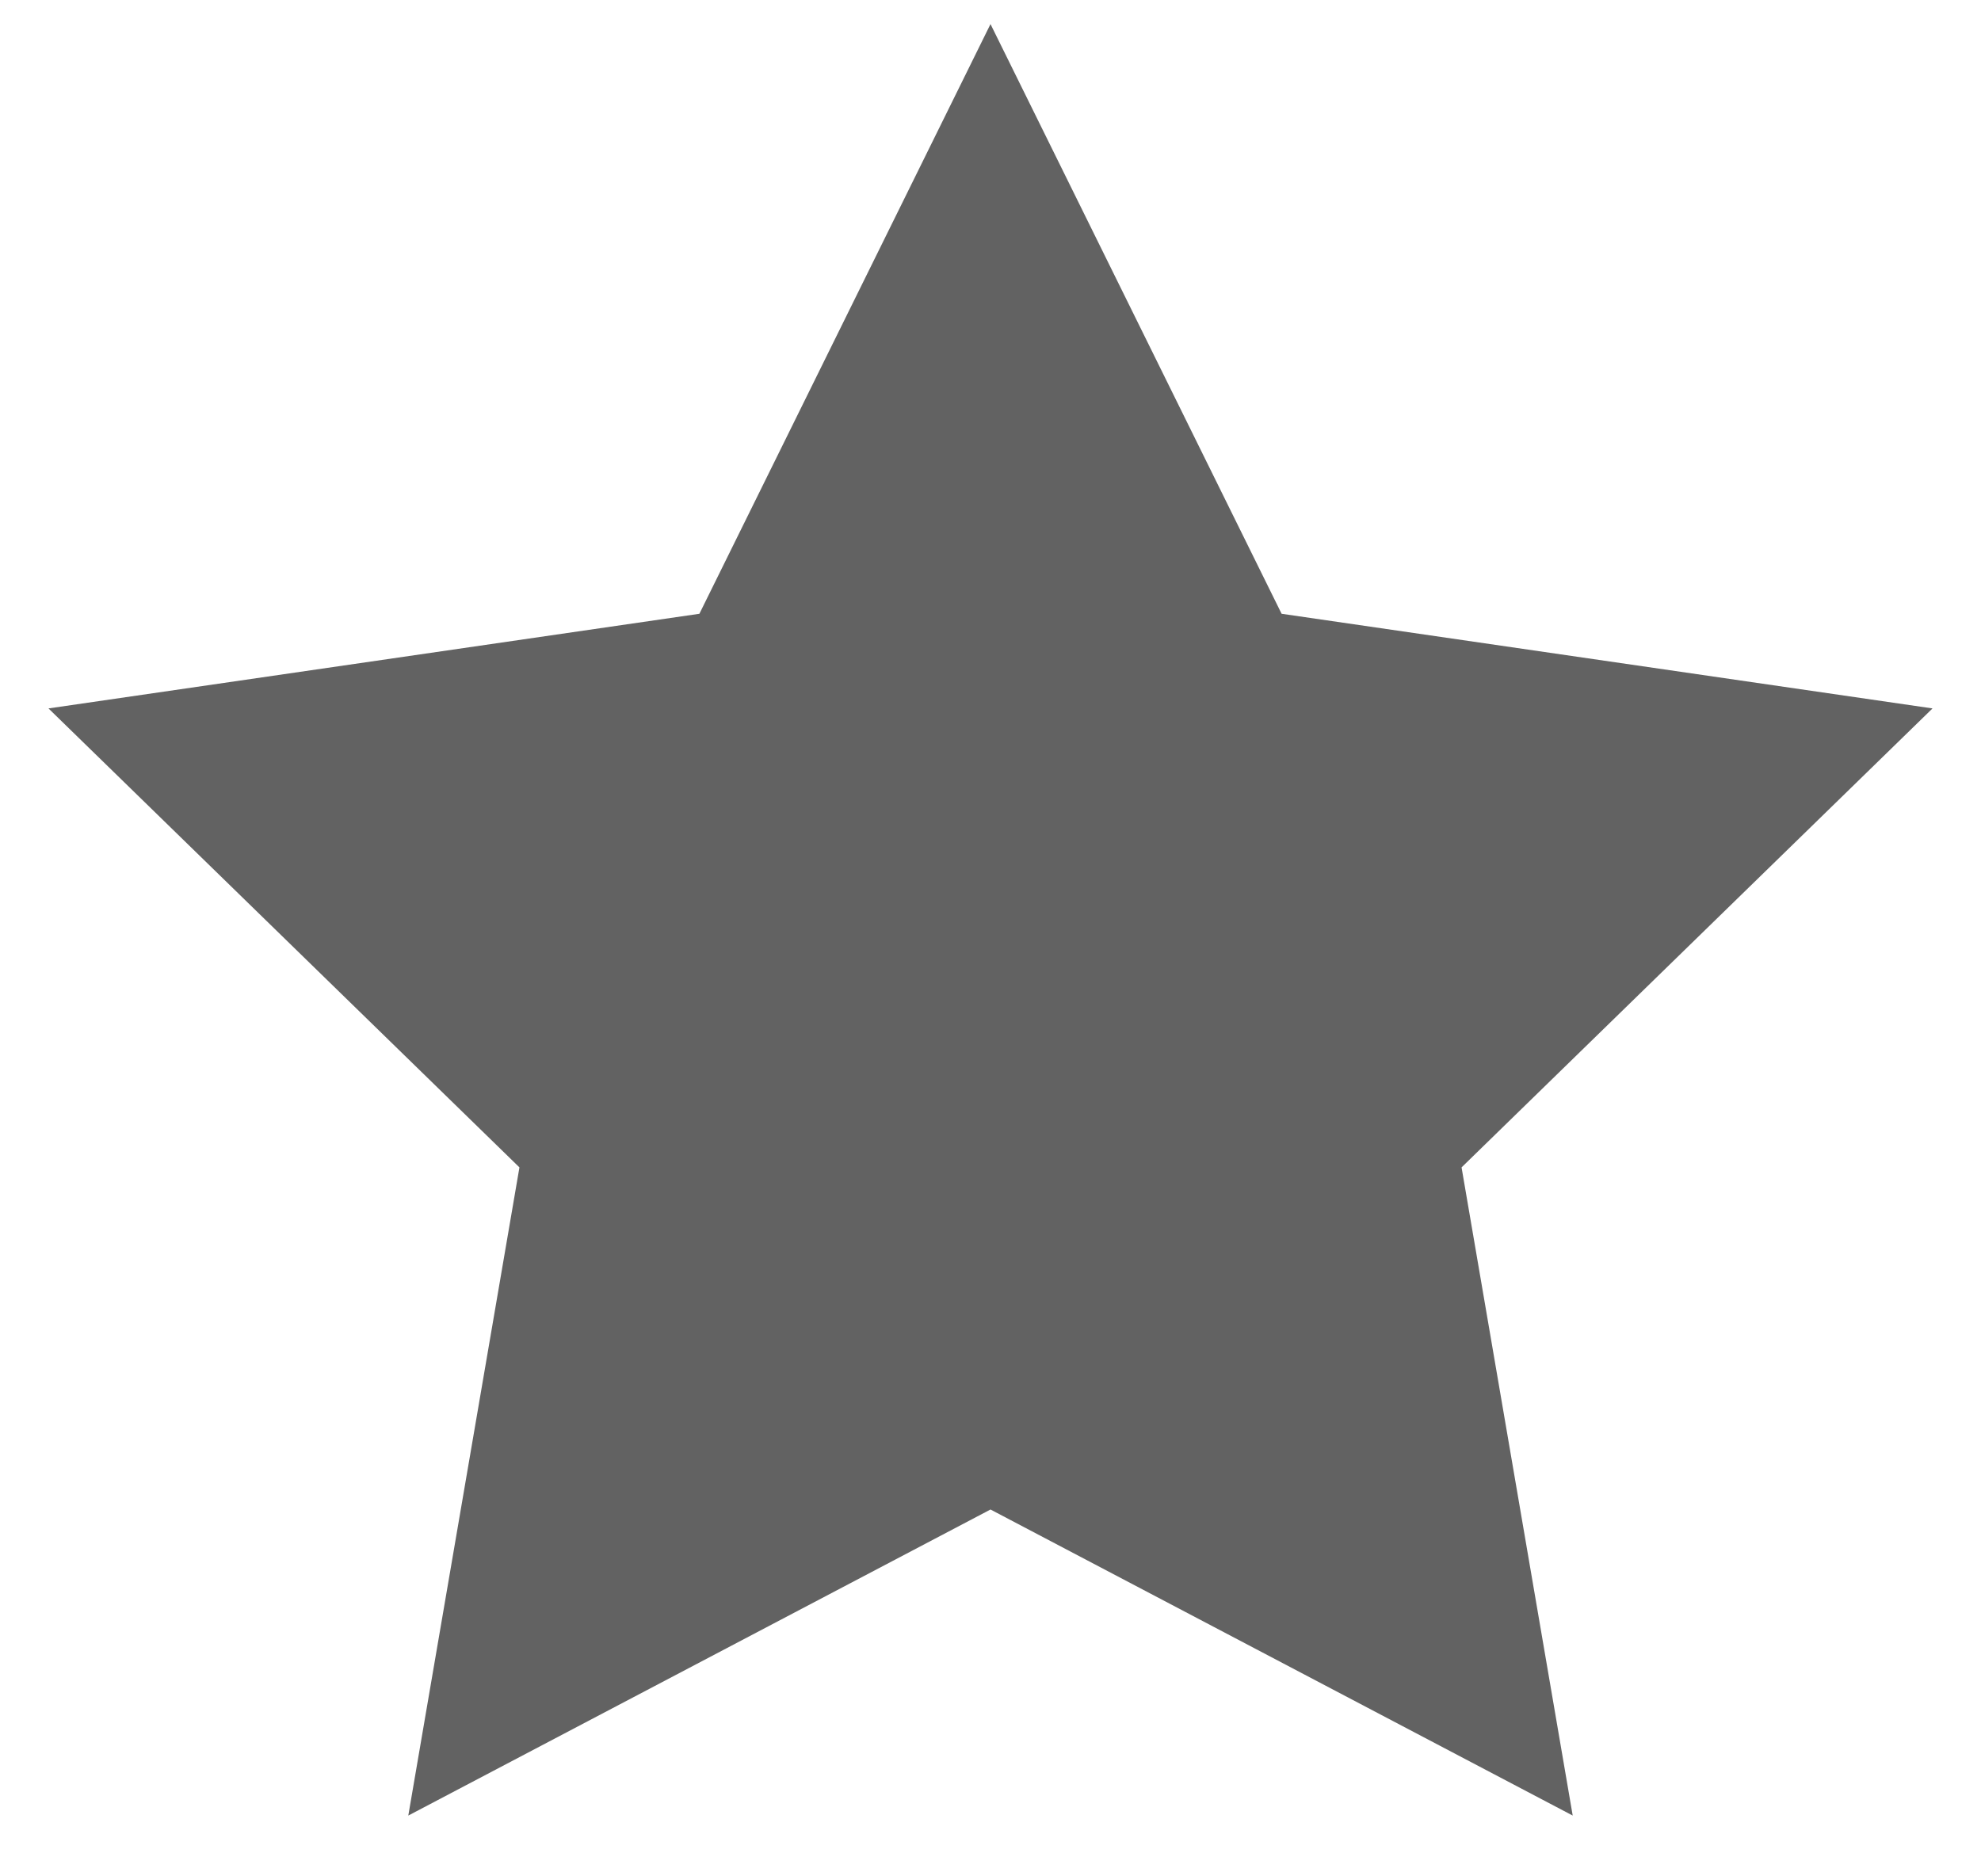 <svg width="19" height="18" viewBox="0 0 19 18" fill="none" xmlns="http://www.w3.org/2000/svg">
<path d="M9.5 0.231L12.292 5.888L18.535 6.796L14.018 11.199L15.084 17.417L9.5 14.481L3.916 17.417L4.982 11.199L0.465 6.796L6.708 5.888L9.5 0.231Z" fill="#626262"/>
</svg>
